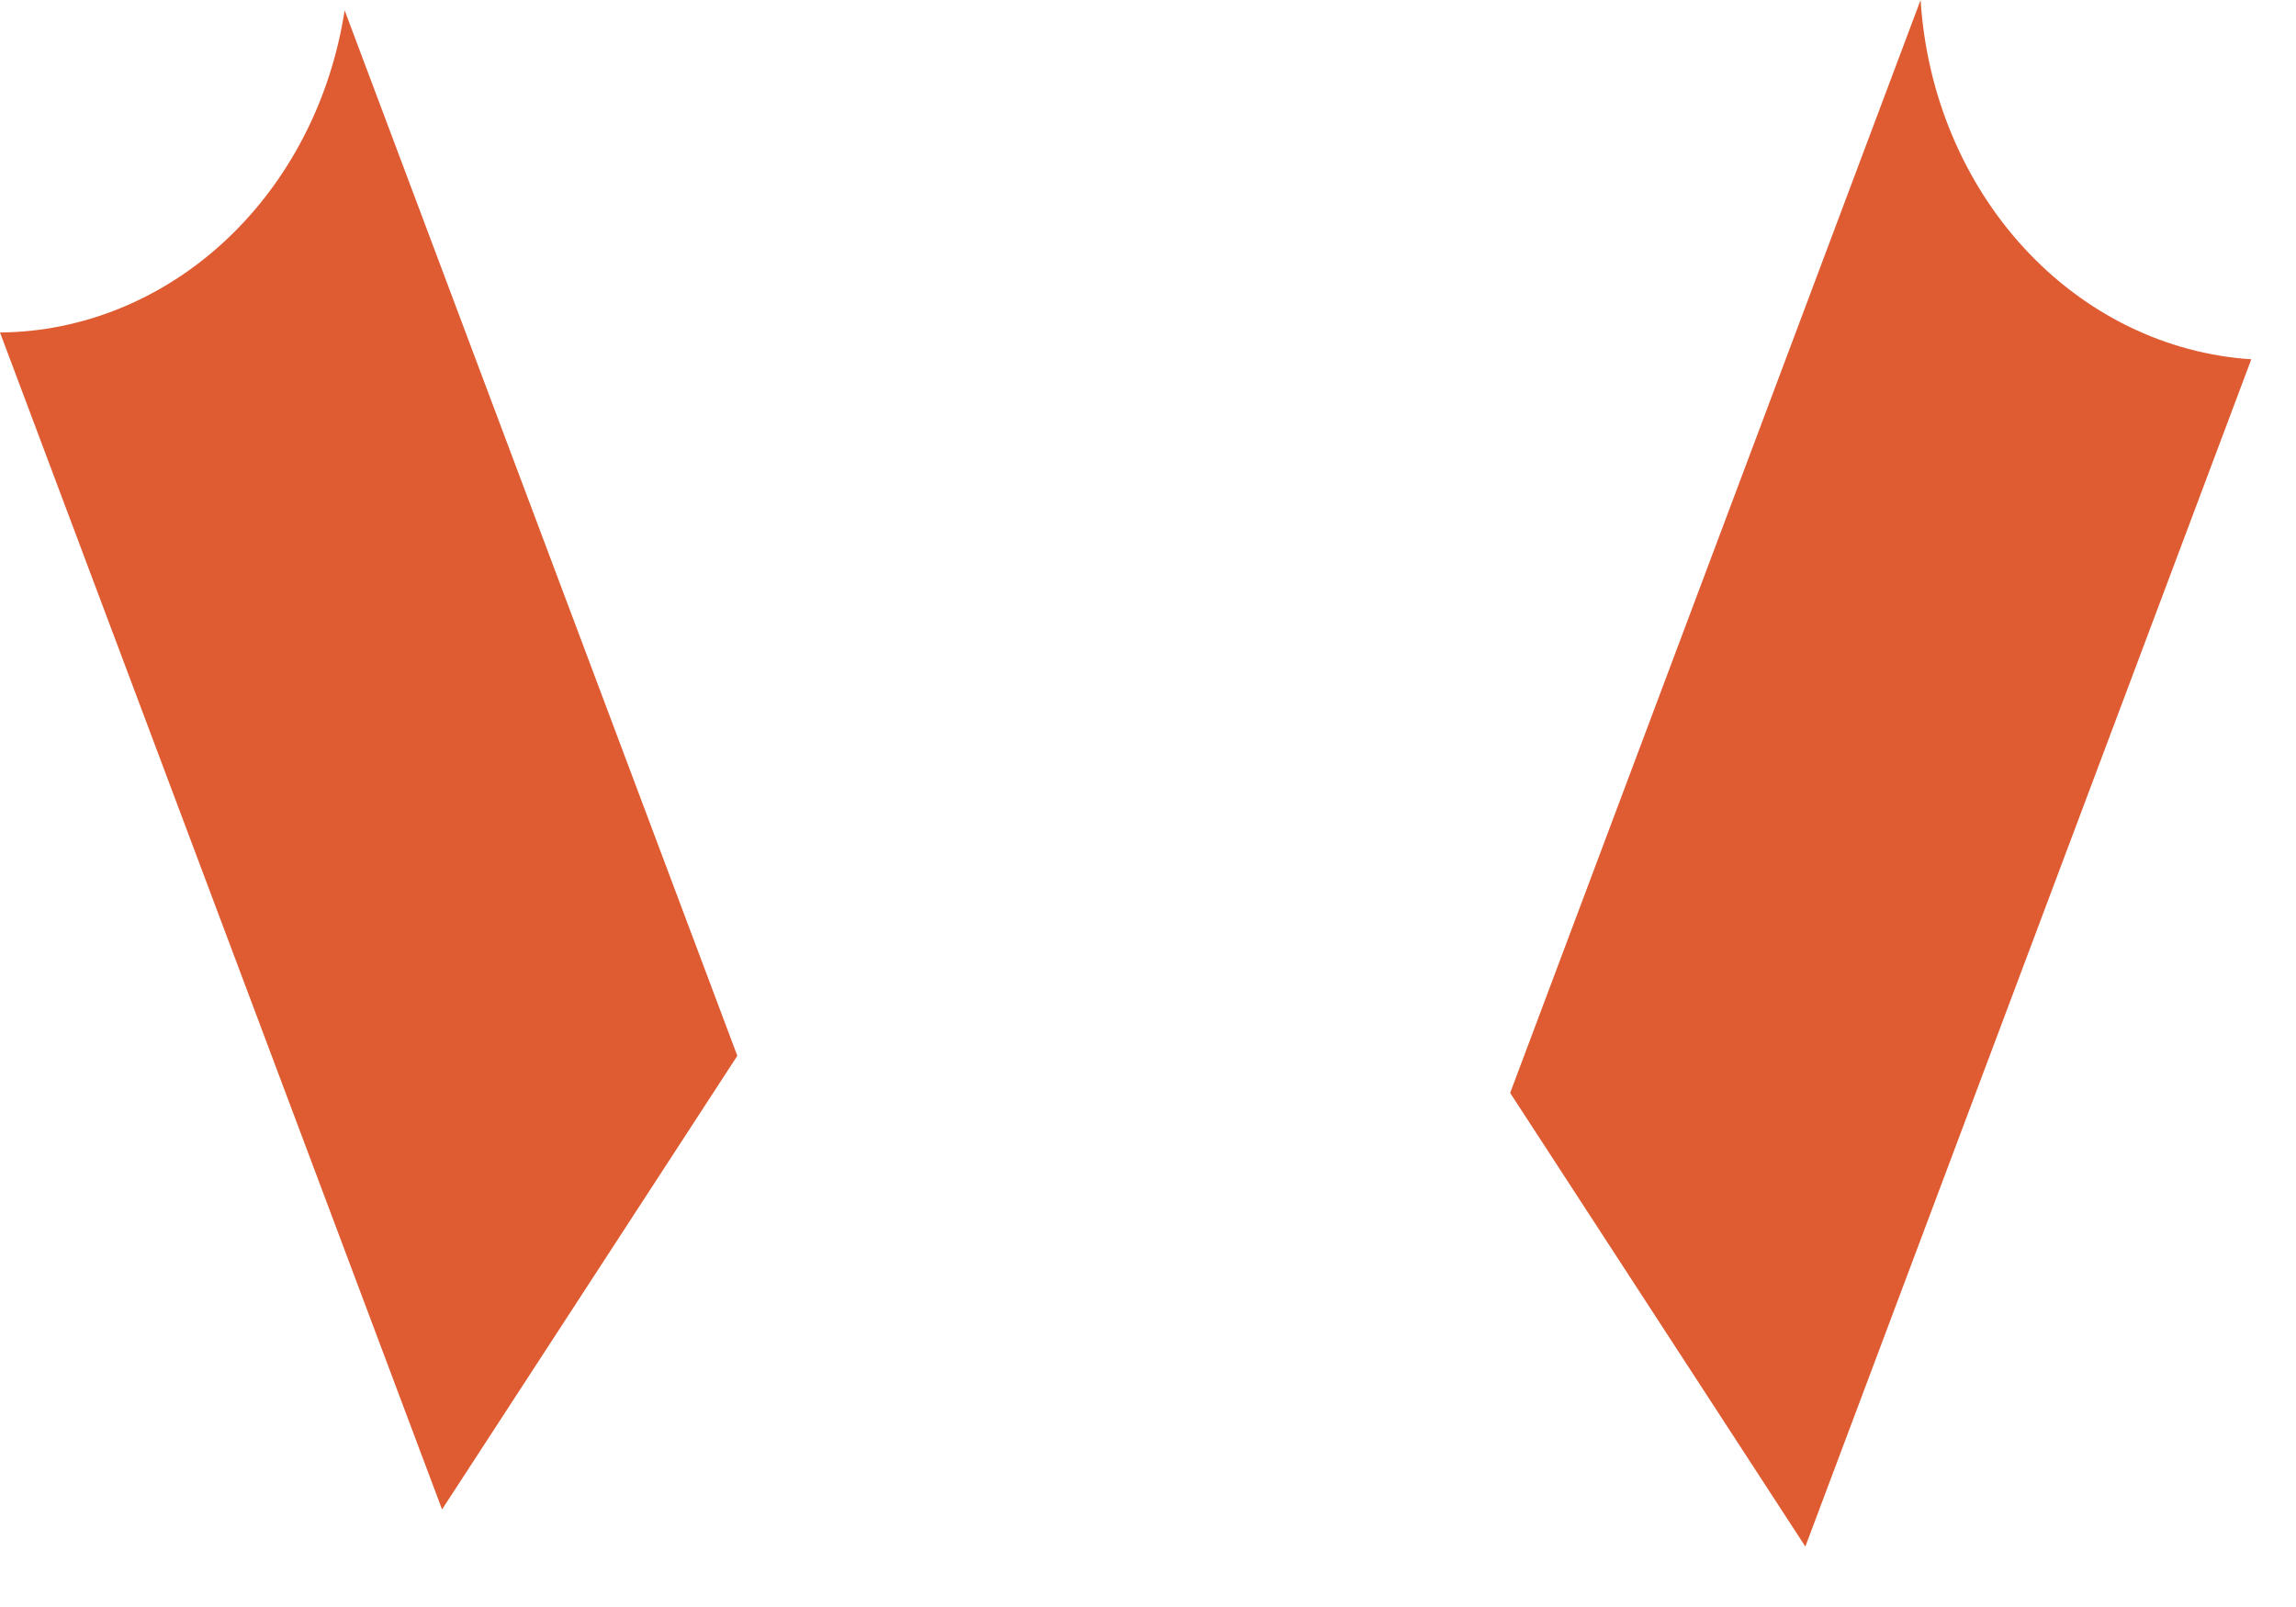 <svg viewBox="0 0 30 21" fill="none" xmlns="http://www.w3.org/2000/svg">
<path fill-rule="evenodd" clip-rule="evenodd" d="M4.503 0.135C4.323 1.305 3.774 2.369 2.95 3.139C2.127 3.909 1.082 4.336 0 4.345L5.776 19.725L9.634 13.797L4.503 0.135Z" fill="#DF5C32"/>
<path fill-rule="evenodd" clip-rule="evenodd" d="M25.095 0L19.732 14.282L23.589 20.21L29.416 4.695C28.299 4.623 27.243 4.106 26.448 3.242C25.652 2.378 25.172 1.225 25.095 0Z" fill="#DF5C32"/>
<path fill-rule="evenodd" clip-rule="evenodd" d="M12.777 0.758L5.682 14.214L9.685 18.595L15.161 8.211C15.103 8.219 15.044 8.223 14.986 8.223C14.536 8.223 14.105 8.019 13.787 7.655C13.469 7.292 13.29 6.799 13.29 6.285C13.29 5.771 13.469 5.278 13.787 4.915C14.105 4.551 14.536 4.347 14.986 4.347C15.324 4.347 15.655 4.463 15.935 4.679C16.215 4.895 16.432 5.202 16.559 5.56L16.781 5.139L12.777 0.758Z"/>
<path fill-rule="evenodd" clip-rule="evenodd" d="M16.751 1.566L12.747 5.947L19.844 19.403L23.847 15.022L16.751 1.566ZM14.986 4.266C15.209 4.266 15.43 4.316 15.635 4.414C15.841 4.511 16.028 4.654 16.186 4.834C16.343 5.014 16.468 5.228 16.553 5.463C16.638 5.698 16.682 5.95 16.682 6.204C16.682 6.459 16.638 6.711 16.553 6.946C16.468 7.181 16.343 7.395 16.186 7.575C16.028 7.755 15.841 7.897 15.635 7.995C15.43 8.092 15.209 8.142 14.986 8.142C14.537 8.142 14.105 7.938 13.787 7.575C13.469 7.211 13.291 6.718 13.291 6.204C13.291 5.69 13.469 5.197 13.787 4.834C14.105 4.471 14.537 4.266 14.986 4.266Z"/>
</svg>
